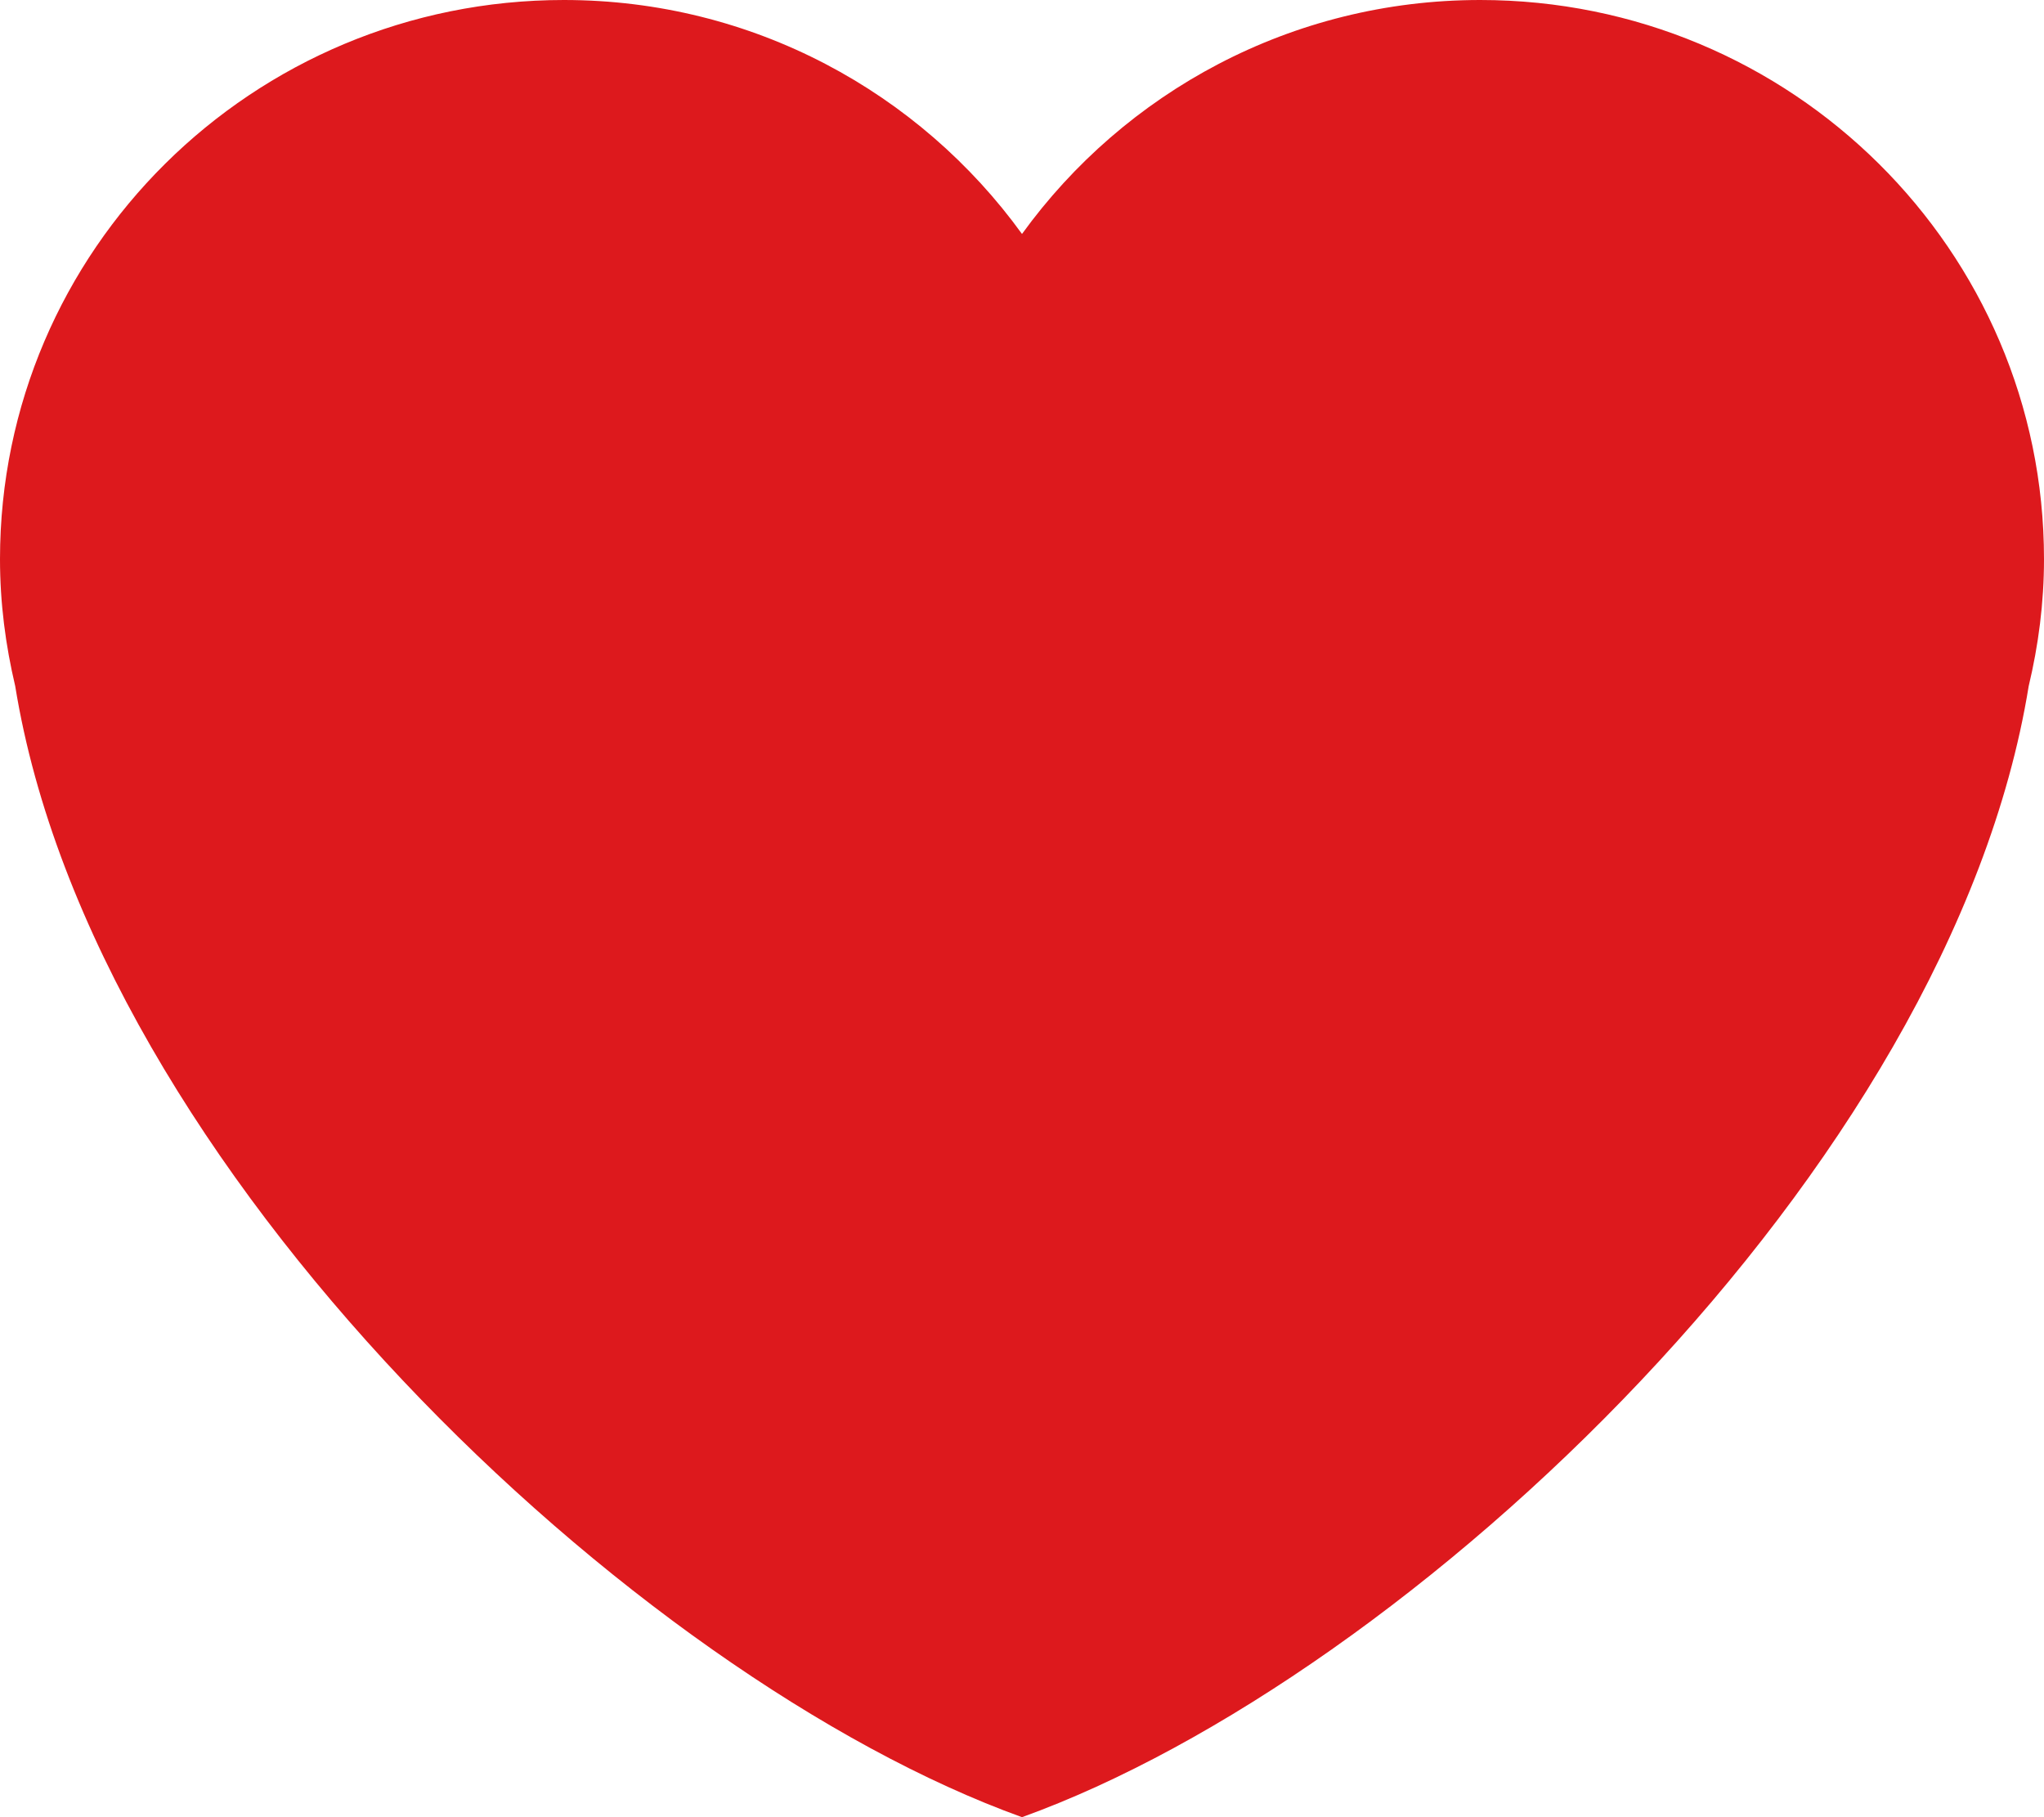 <svg width="18" height="16" viewBox="0 0 18 16" fill="none" xmlns="http://www.w3.org/2000/svg">
<path d="M18 4.923C18 2.204 15.777 0 13.035 0C11.37 0 9.901 0.815 9 2.06C8.099 0.815 6.63 0 4.966 0C2.223 0 0 2.204 0 4.923C0 5.309 0.049 5.682 0.134 6.041C0.823 10.289 5.586 14.77 9 16C12.413 14.77 17.177 10.289 17.865 6.042C17.951 5.682 18 5.309 18 4.923Z" fill="#DD191D"/>
</svg>
